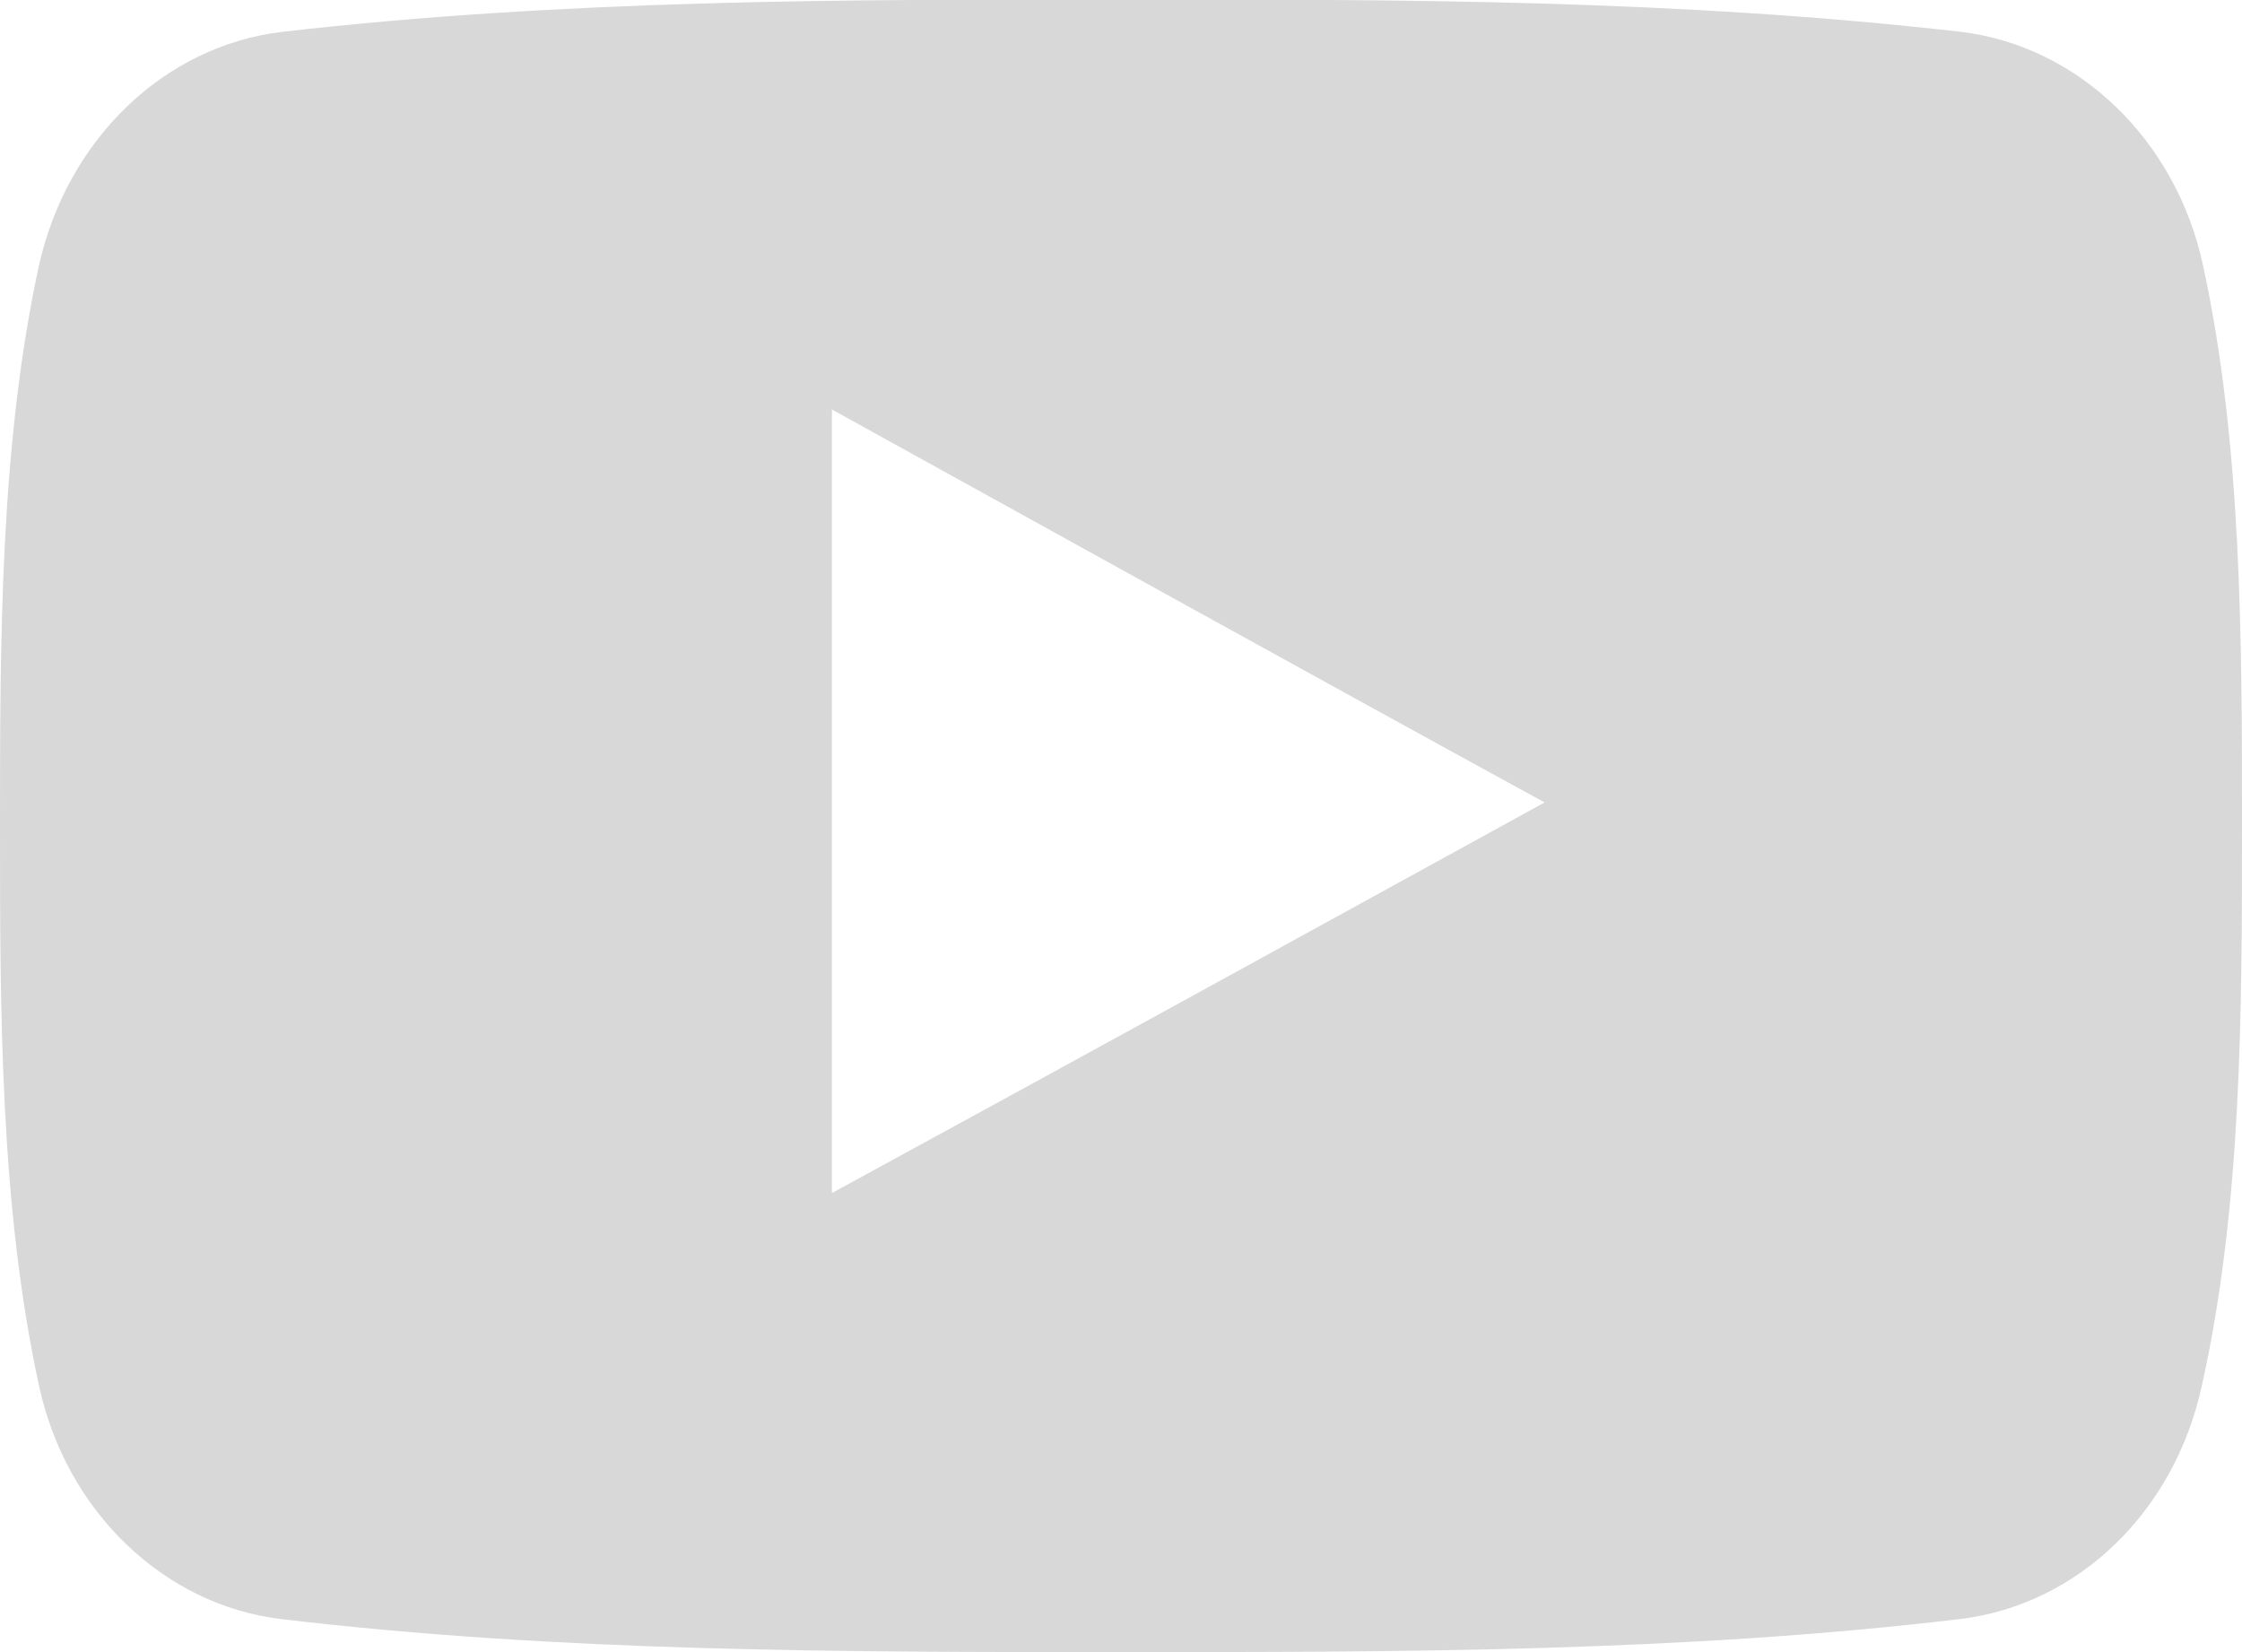 <svg xmlns="http://www.w3.org/2000/svg" viewBox="0 0 19 14" width="19" height="14">
	<style>
		tspan { white-space:pre }
		.shp0 { fill: #d8d8d8 } 
	</style>
	<g id="Widget">
		<g id="Footer">
			<g id="Social Media">
				<path id="yt" class="shp0" d="M18.67 2.25C18.44 1.18 17.61 0.39 16.62 0.27C14.26 0 11.88 -0.01 9.5 0C7.13 -0.01 4.74 0 2.39 0.27C1.39 0.39 0.57 1.18 0.33 2.25C0 3.77 0 5.43 0 7C0 8.56 0 10.22 0.33 11.74C0.56 12.81 1.39 13.6 2.38 13.72C4.74 14 7.12 14 9.5 14C11.87 14 14.26 14 16.61 13.72C17.61 13.6 18.43 12.81 18.66 11.74C19 10.22 19 8.56 19 7C19 5.43 19 3.77 18.67 2.25ZM7.05 10.11C7.05 7.89 7.05 5.69 7.05 3.47C9.06 4.58 11.06 5.69 13.09 6.8C11.07 7.91 9.07 9.01 7.05 10.11Z" />
			</g>
		</g>
	</g>
</svg>